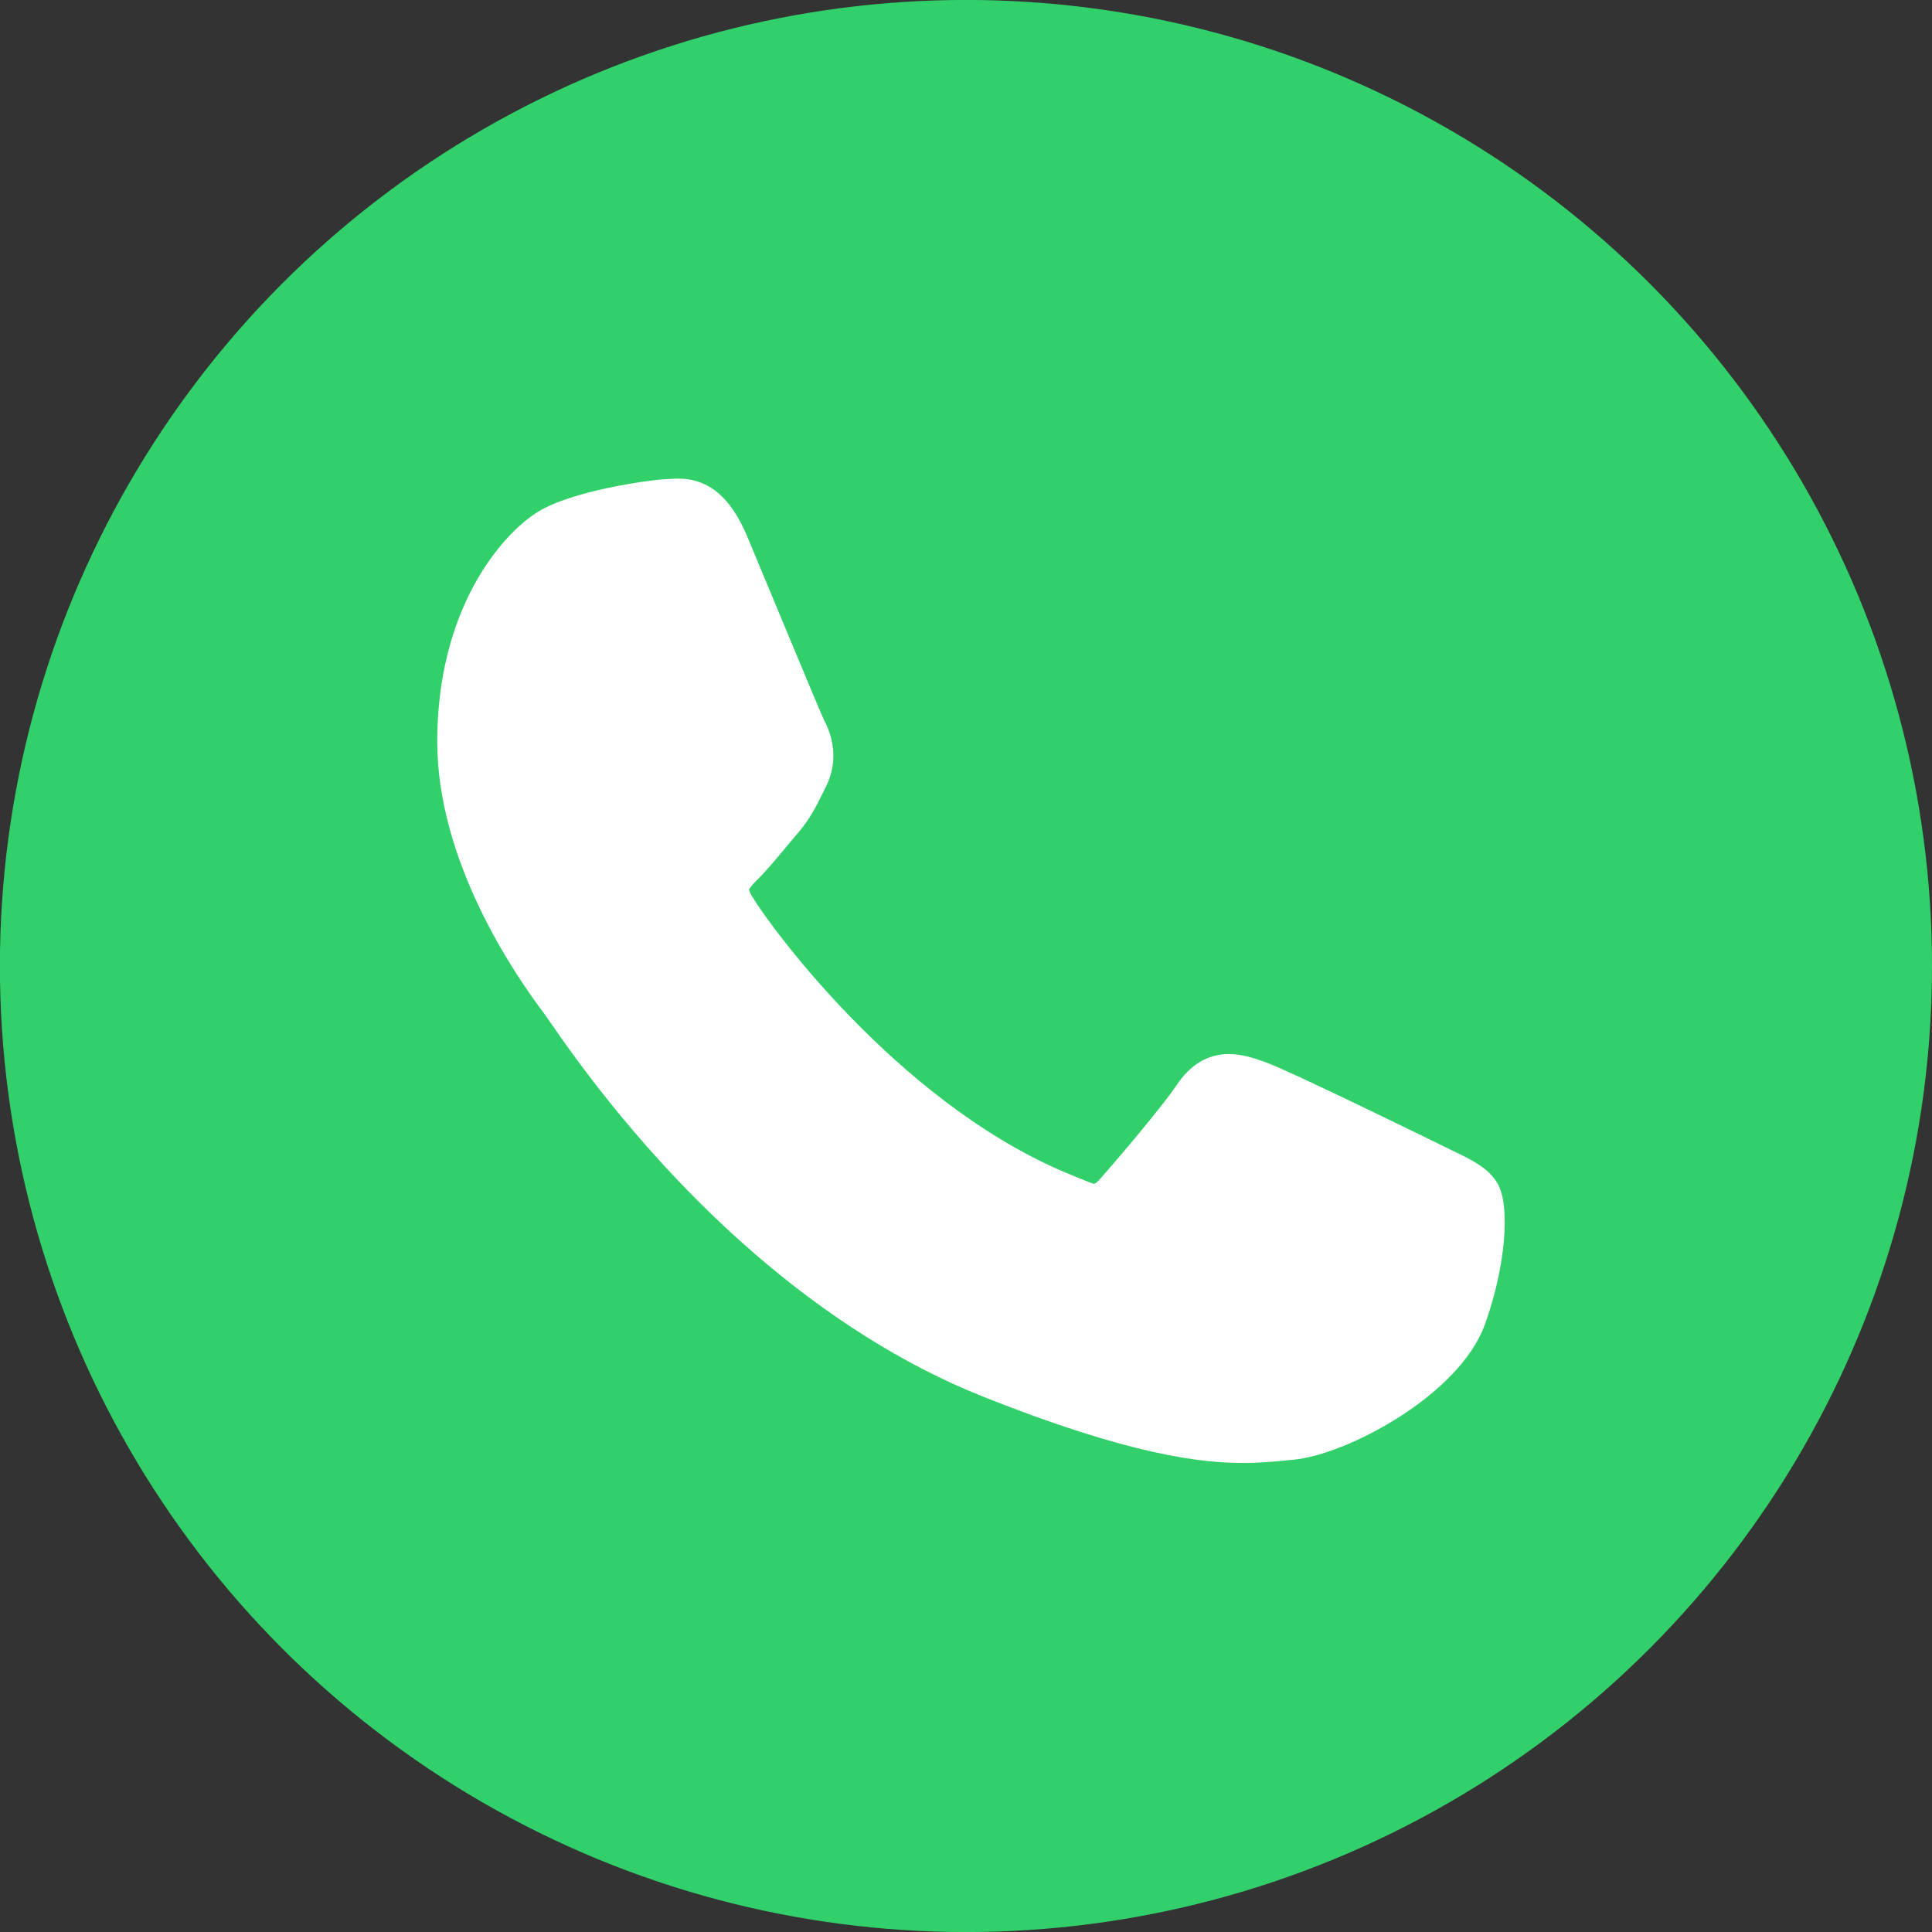 <svg clip-rule="evenodd" fill-rule="evenodd" height="40" stroke-linejoin="round" stroke-miterlimit="2" width="40" xmlns="http://www.w3.org/2000/svg"><rect width="100%" height="100%" fill="#333333" stroke="none"/><circle cx="19.999" cy="20" fill="#32d06b" r="20.001" stroke-width="1.345"/><path d="m591.958 459.691c-1.558-.748-59.88-29.468-70.244-33.197-4.231-1.52-8.763-3.003-13.584-3.003-7.875 0-14.491 3.925-19.644 11.634-5.826 8.659-23.463 29.275-28.912 35.433-.712.813-1.683 1.785-2.265 1.785-.522 0-9.548-3.717-12.28-4.904-62.564-27.177-110.052-92.53-116.564-103.551-.93-1.584-.969-2.304-.977-2.304.229-.839 2.333-2.948 3.418-4.036 3.177-3.143 6.619-7.286 9.949-11.293 1.576-1.899 3.155-3.8 4.706-5.593 4.831-5.62 6.982-9.984 9.475-15.039l1.307-2.626c6.088-12.096.888-22.303-.792-25.6-1.38-2.758-26.006-62.192-28.624-68.436-6.296-15.067-14.615-22.083-26.176-22.083-1.073 0 0 0-4.499.19-5.478.231-35.309 4.158-48.499 12.472-13.987 8.818-37.649 36.928-37.649 86.361 0 44.491 28.234 86.499 40.356 102.476.301.402.854 1.22 1.657 2.394 46.423 67.798 104.296 118.042 162.964 141.478 56.48 22.561 83.225 25.169 98.431 25.169h.002c6.39 0 11.504-.501 16.016-.945l2.862-.273c19.512-1.73 62.39-23.948 72.143-51.052 7.683-21.348 9.709-44.673 4.597-53.138-3.501-5.755-9.535-8.652-17.174-12.319z" fill="#fff" fill-rule="nonzero" transform="matrix(.055 0 0 .055 -2.503 -1.469)"/></svg>